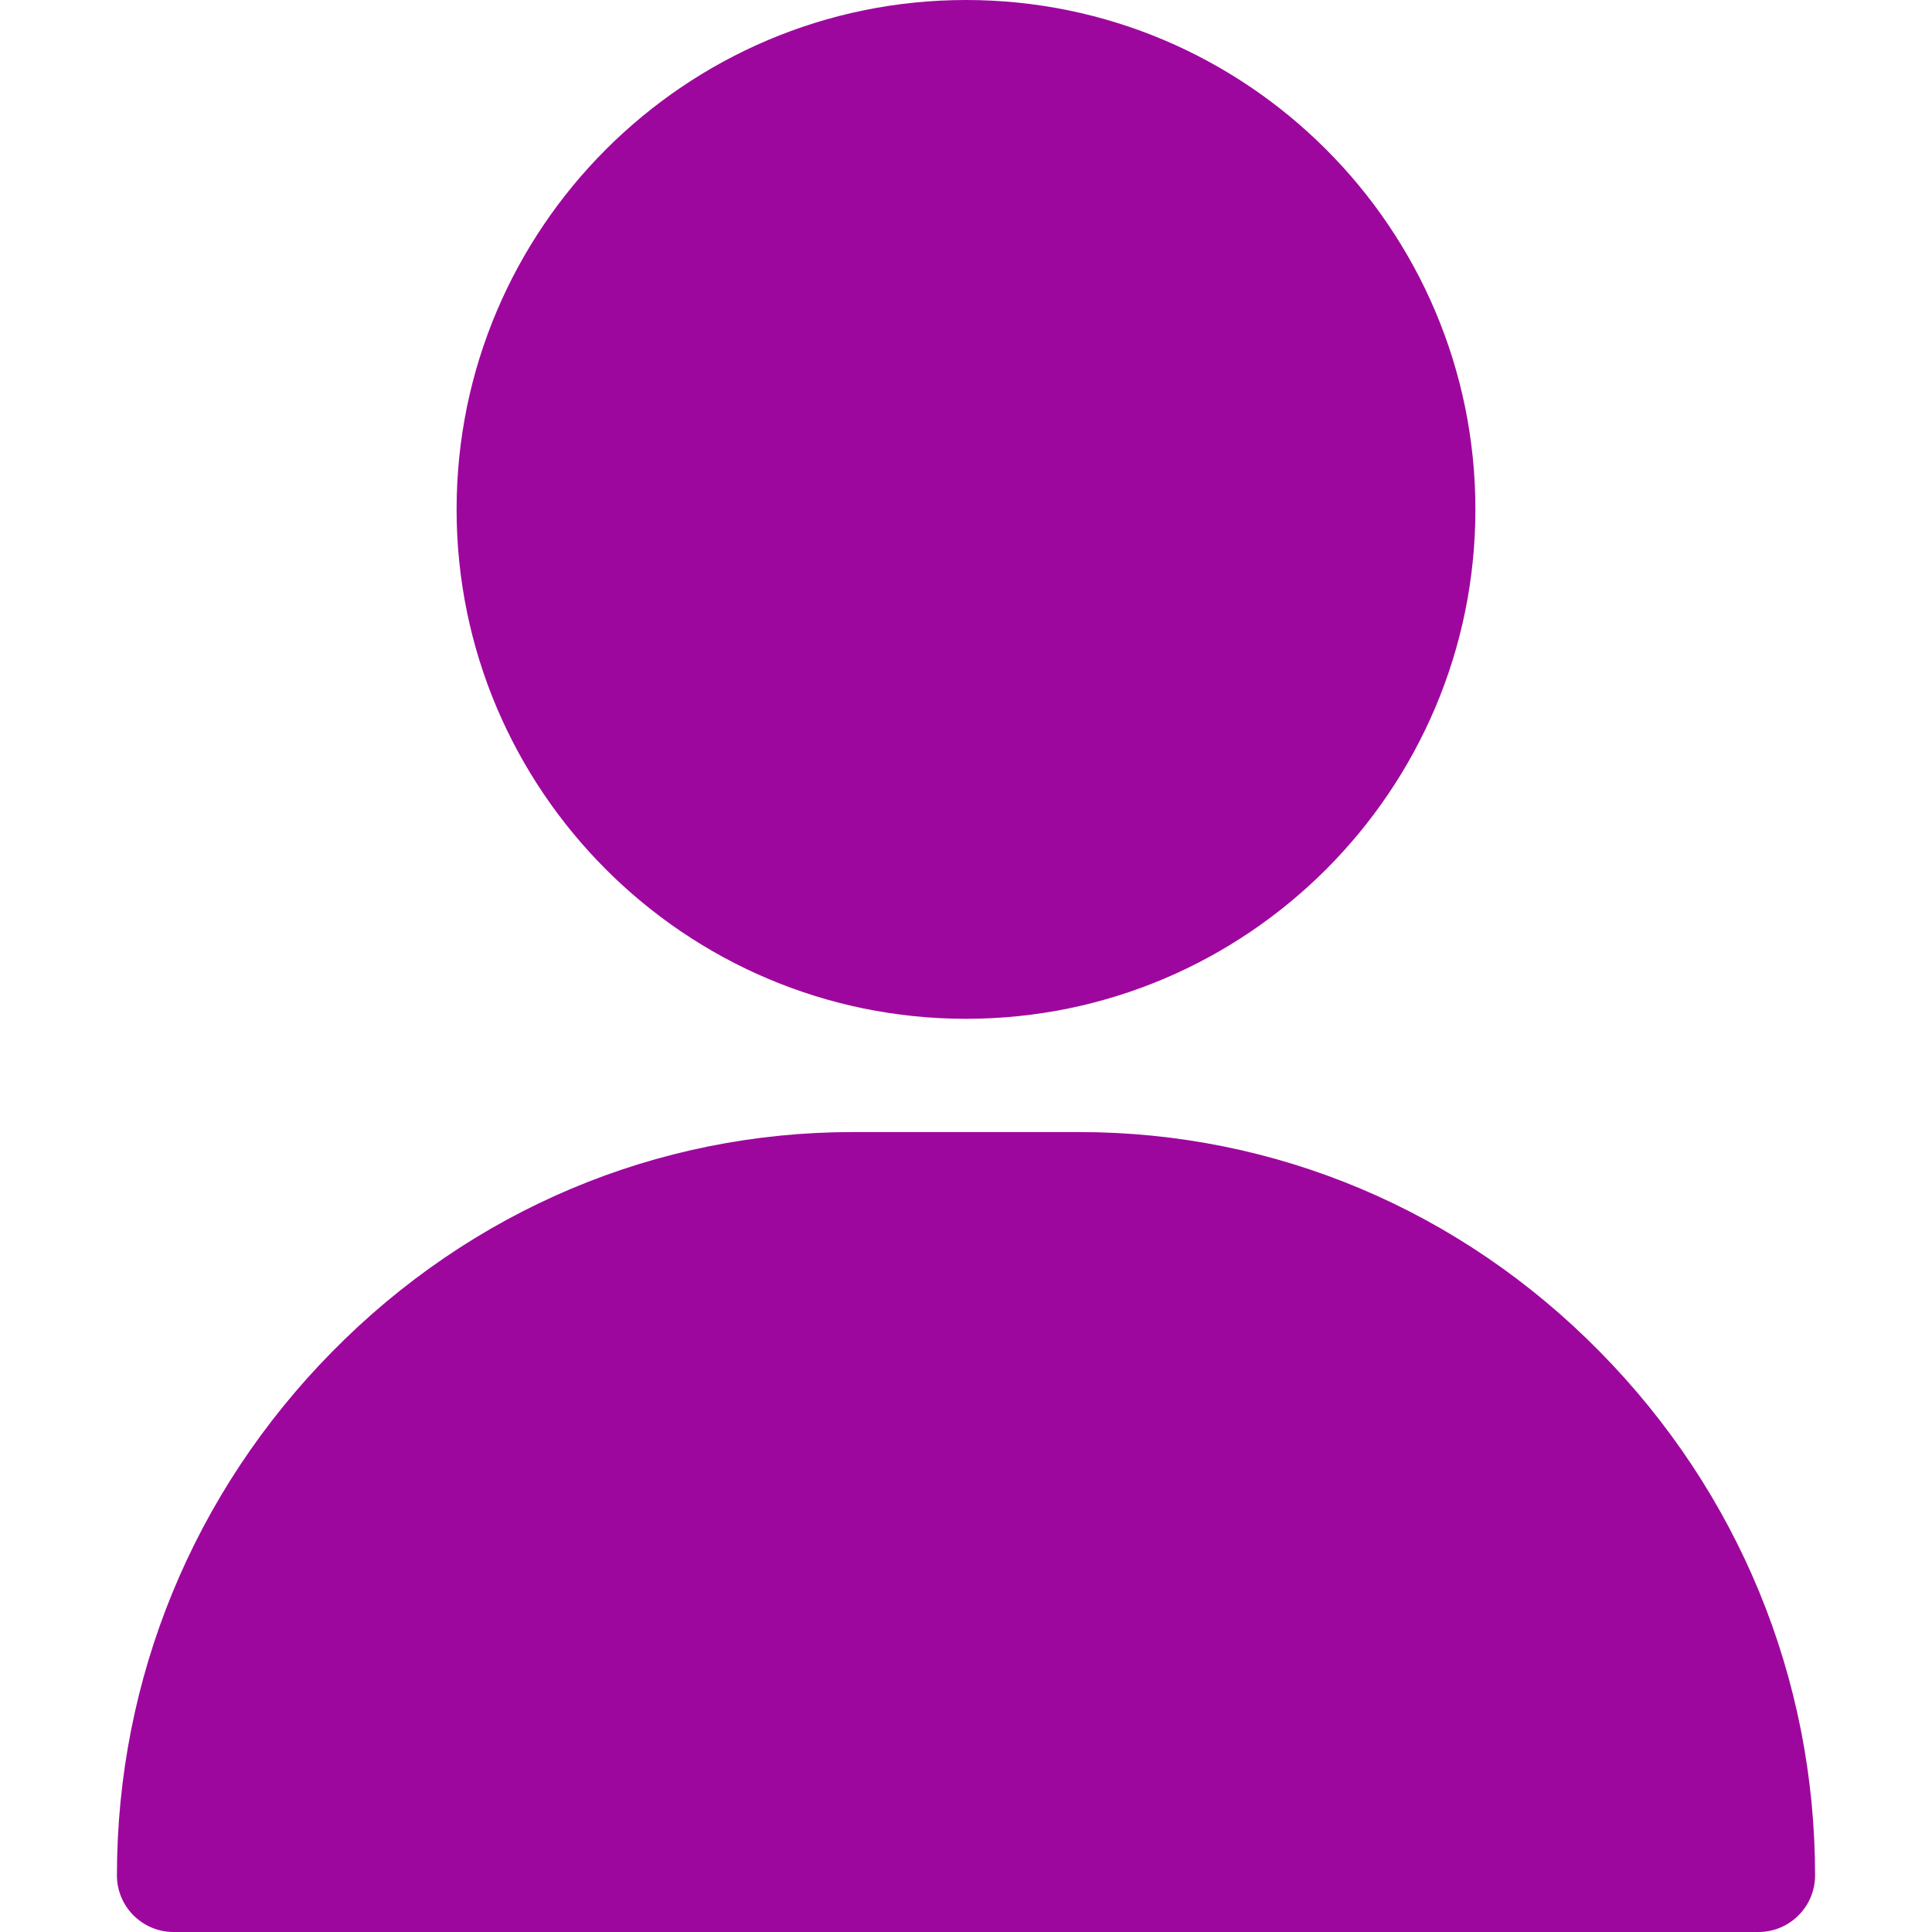 <svg width="21" height="21" viewBox="0 0 21 21" fill="none" xmlns="http://www.w3.org/2000/svg">
<path d="M10.5 0C7.447 0 4.963 2.484 4.963 5.537C4.963 8.59 7.447 11.074 10.5 11.074C13.553 11.074 16.037 8.59 16.037 5.537C16.037 2.484 13.553 0 10.5 0Z" fill="#9E079E"/>
<path d="M17.389 14.692C15.873 13.152 13.864 12.305 11.73 12.305H9.27C7.136 12.305 5.127 13.152 3.611 14.692C2.102 16.223 1.271 18.245 1.271 20.385C1.271 20.724 1.547 21 1.887 21H19.113C19.453 21 19.729 20.724 19.729 20.385C19.729 18.245 18.898 16.223 17.389 14.692Z" fill="#9E079E"/>
</svg>
